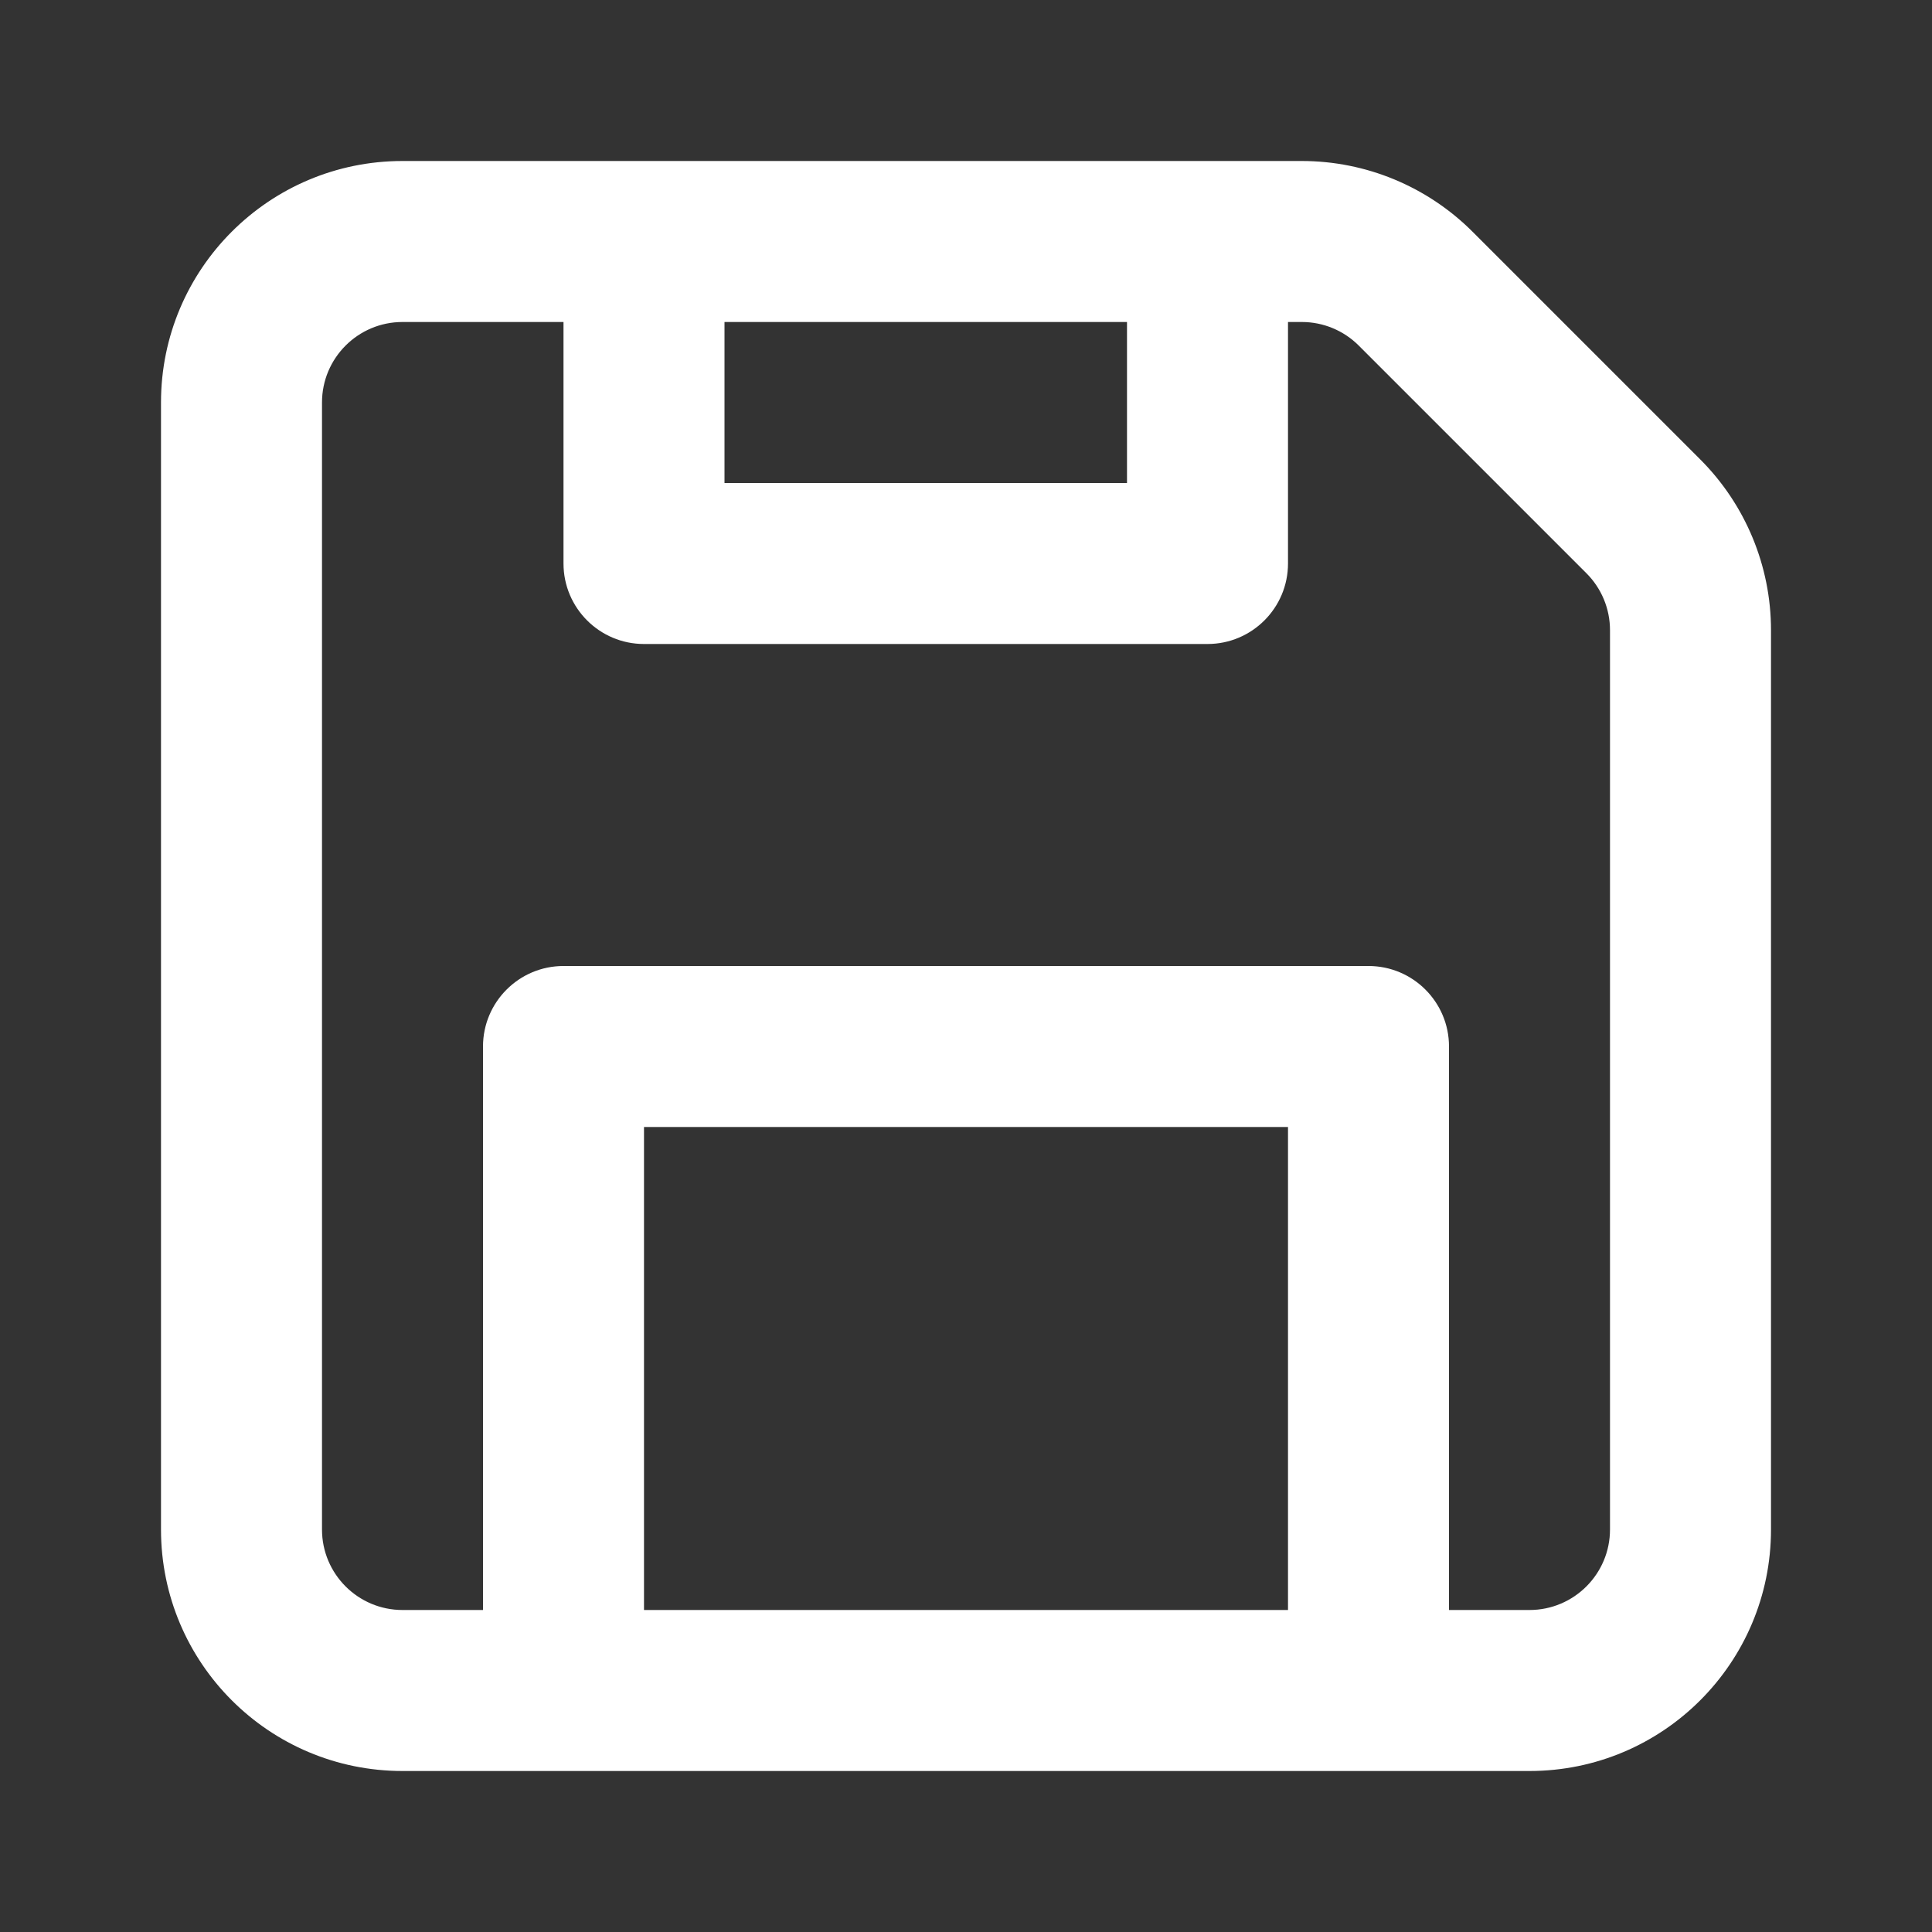<!DOCTYPE svg PUBLIC "-//W3C//DTD SVG 1.1//EN" "http://www.w3.org/Graphics/SVG/1.1/DTD/svg11.dtd">
<!-- Uploaded to: SVG Repo, www.svgrepo.com, Transformed by: SVG Repo Mixer Tools -->
<svg width="800px" height="800px" viewBox="0 0 24 24" fill="none" xmlns="http://www.w3.org/2000/svg">
<rect x="0" y="0" width="24" height="24" fill="#333333" stroke="none"/>
<g id="SVGRepo_bgCarrier" stroke-width="0"/>
<g id="SVGRepo_tracerCarrier" stroke-linecap="round" stroke-linejoin="round"/>
<g id="SVGRepo_iconCarrier"> <path fill-rule="evenodd" clip-rule="evenodd" d="M4 5C4 4.448 4.448 4 5 4H7V7C7 7.552 7.448 8 8 8H15C15.552 8 16 7.552 16 7V4H16.172C16.437 4 16.691 4.105 16.879 4.293L19.707 7.121C19.895 7.309 20 7.563 20 7.828V19C20 19.552 19.552 20 19 20H18V13C18 12.448 17.552 12 17 12H7C6.448 12 6 12.448 6 13V20H5C4.448 20 4 19.552 4 19V5ZM8 20H16V14H8V20ZM14 4H9V6H14V4ZM5 2C3.343 2 2 3.343 2 5V19C2 20.657 3.343 22 5 22H19C20.657 22 22 20.657 22 19V7.828C22 7.033 21.684 6.27 21.121 5.707L18.293 2.879C17.73 2.316 16.967 2 16.172 2H5Z" fill="#ffffff"/> </g>
</svg>
